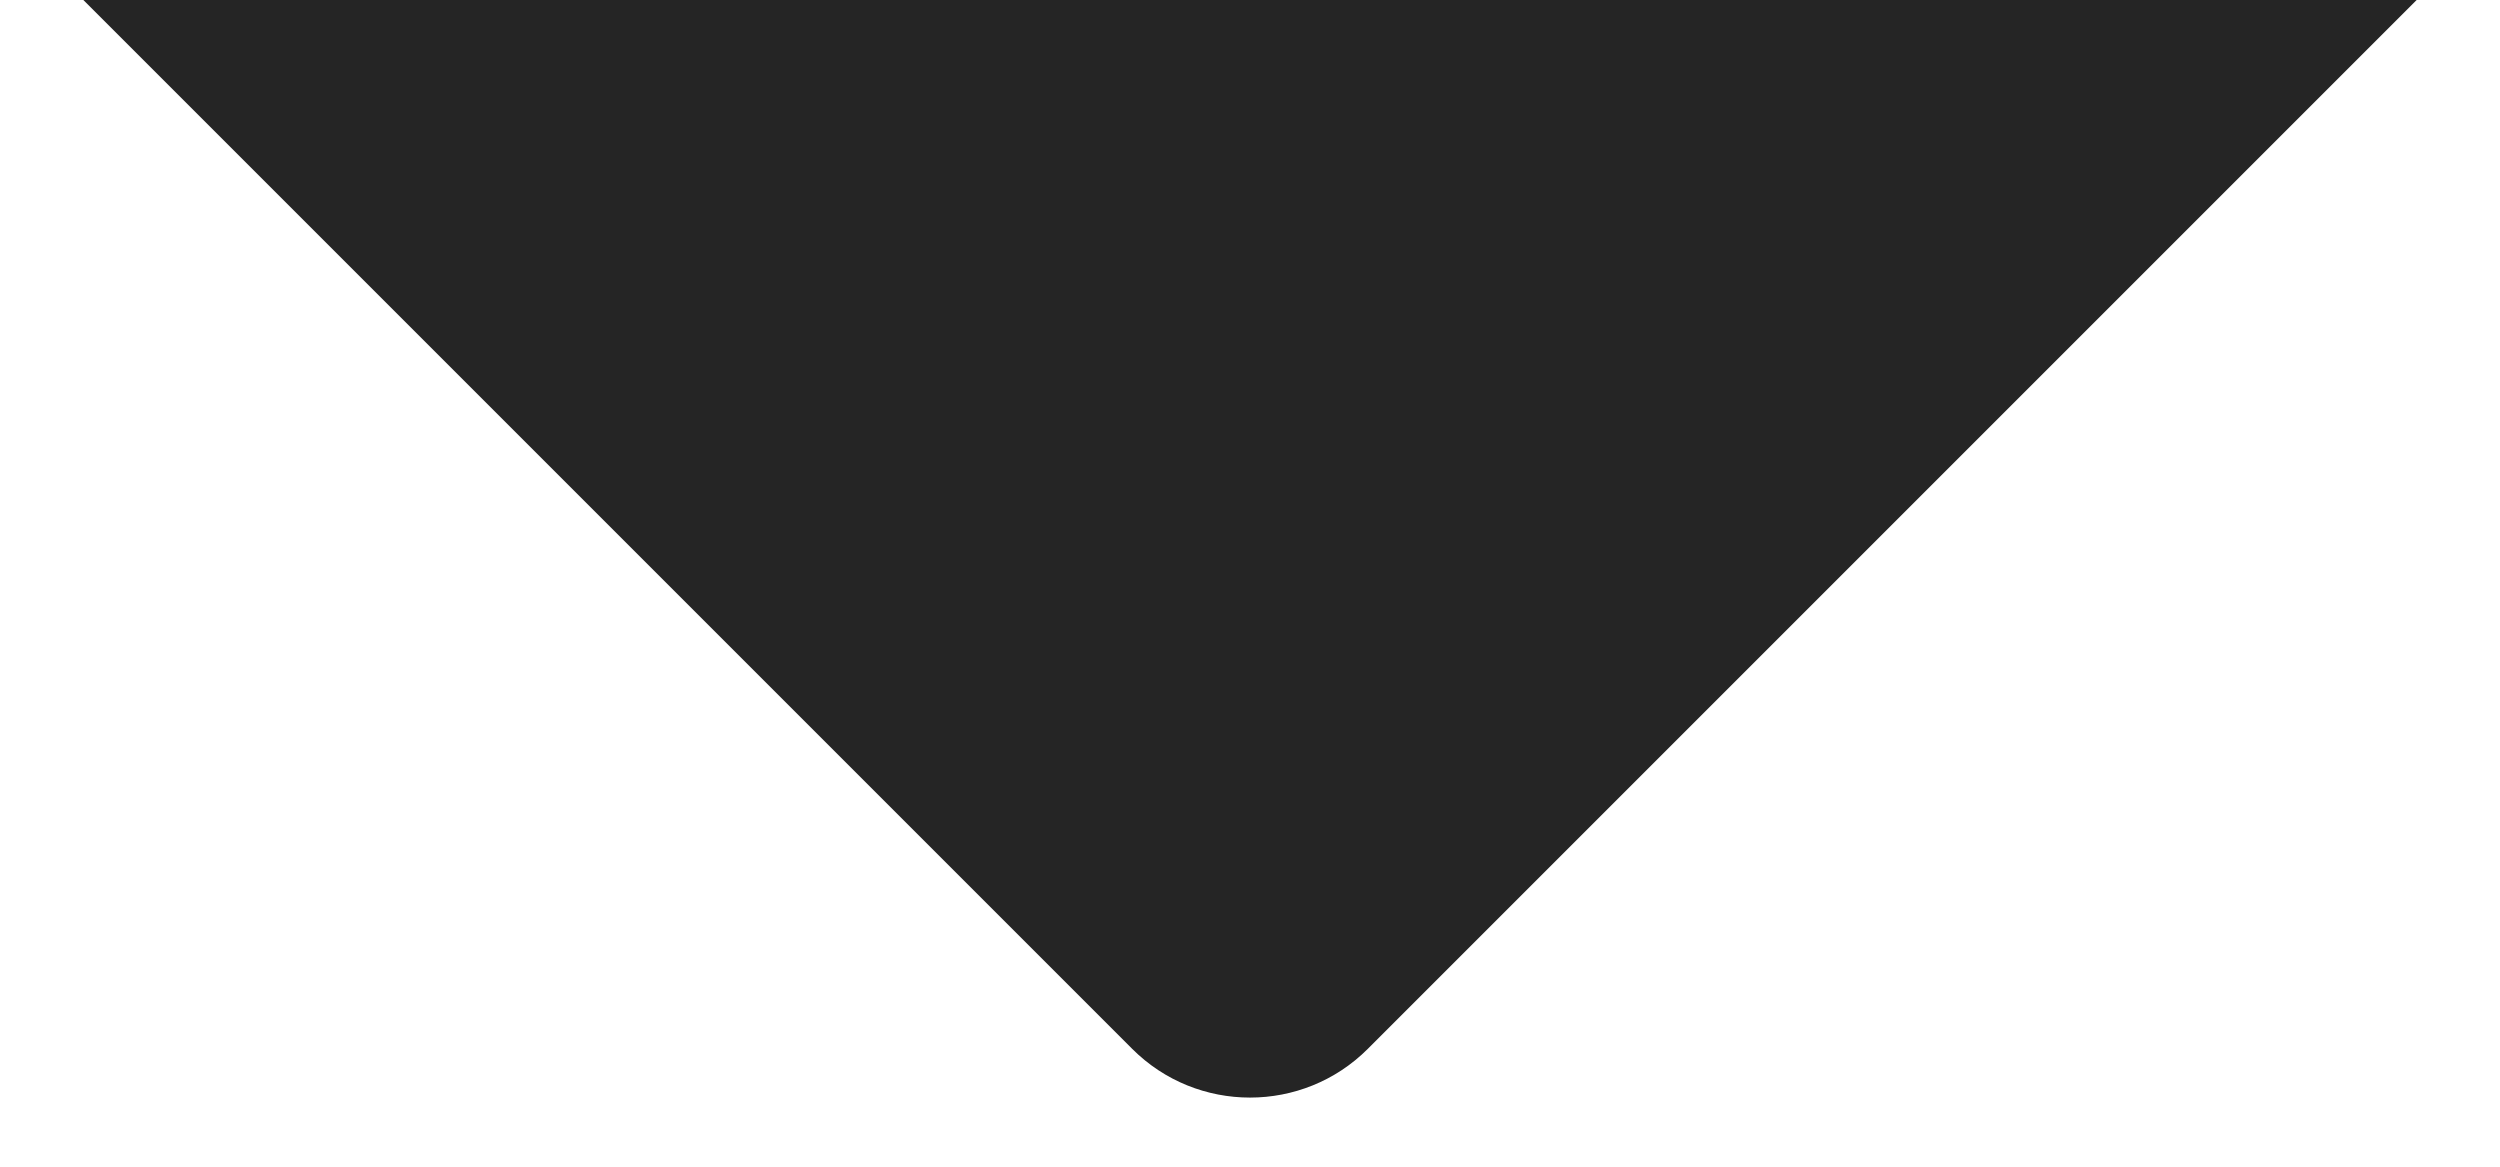 <svg width="15" height="7" viewBox="0 0 15 7" fill="none" xmlns="http://www.w3.org/2000/svg">
<path fill-rule="evenodd" clip-rule="evenodd" d="M8.207 6.293C7.817 6.683 7.183 6.683 6.793 6.293L0.5 0H14.5L8.207 6.293Z" fill="#252525"/>
</svg>
